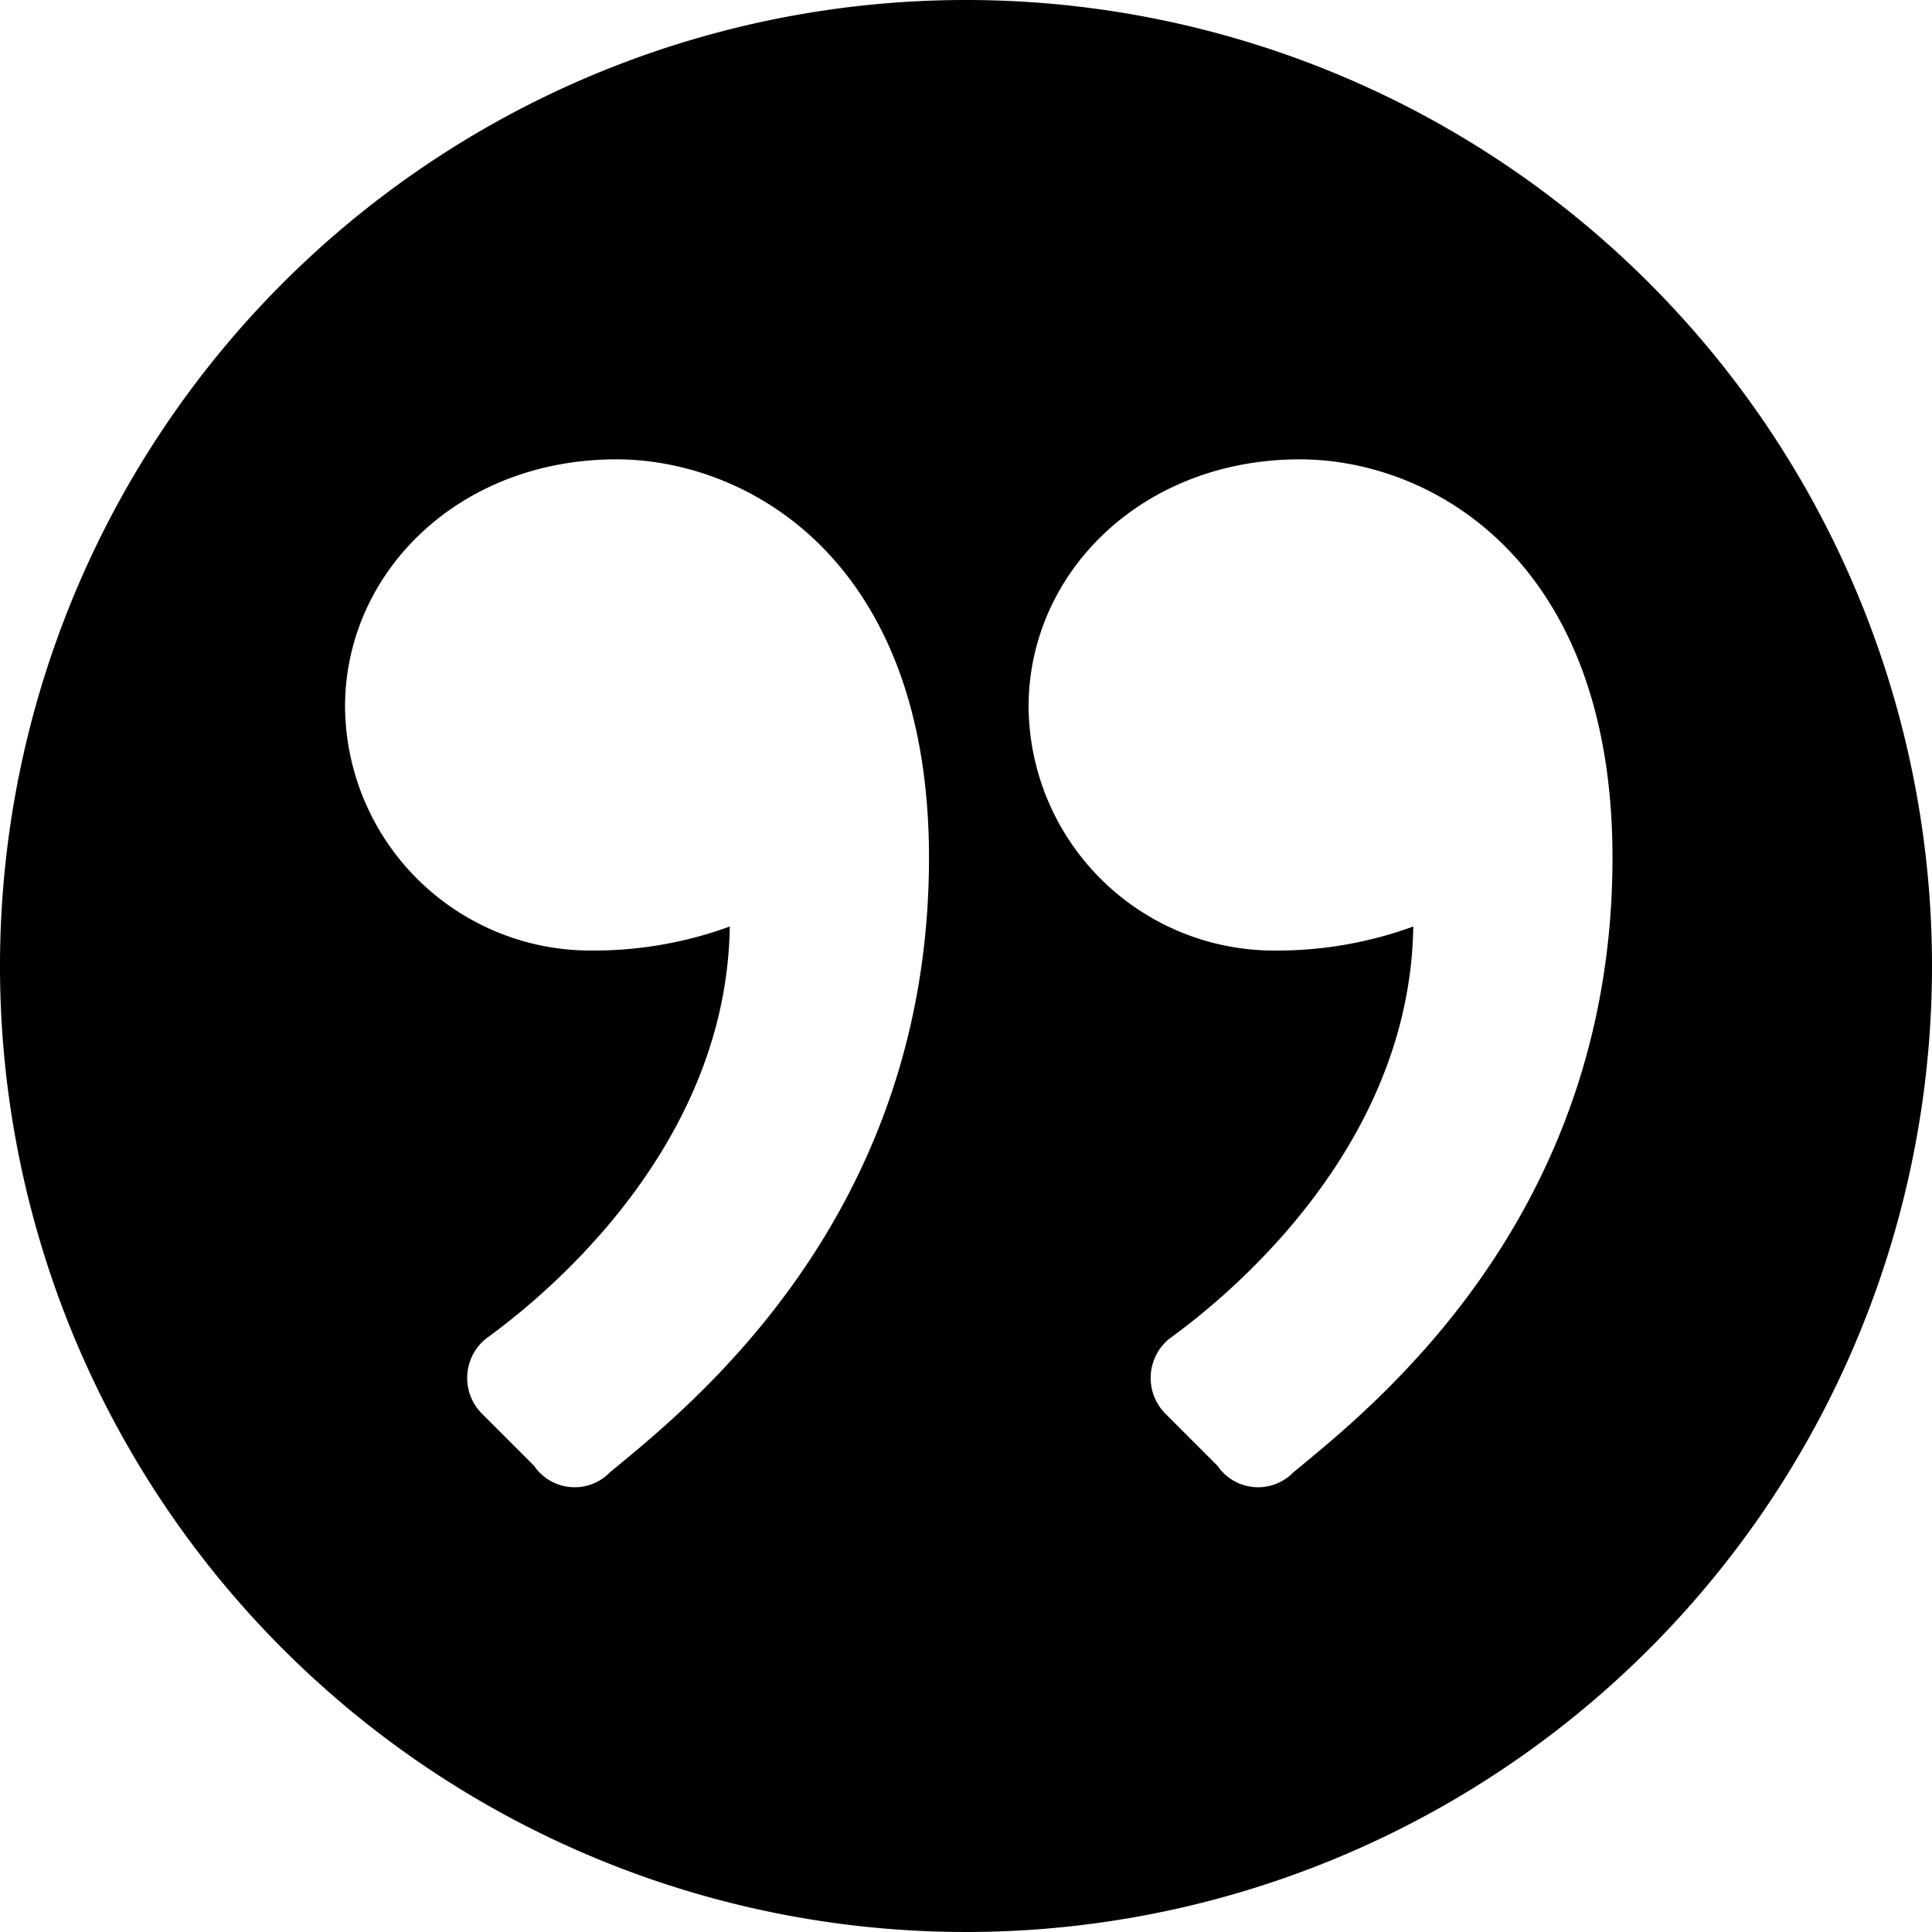 <svg xmlns="http://www.w3.org/2000/svg" width="45" height="45" data-name="Group 22"><defs><clipPath id="a"><path fill="none" d="M0 0h45v45H0z" data-name="Rectangle 4"/></clipPath></defs><g clip-path="url(#a)" data-name="Group 21"><path fill="currentColor" d="M22.5 0A22.5 22.5 0 1 0 45 22.5 22.5 22.5 0 0 0 22.5 0m-8.3 34.3a1.145 1.145 0 0 1-1.761-.159l-1.2-1.2a1.178 1.178 0 0 1 .08-1.761c.88-.64 5.6-4.159 5.679-9.6a9.224 9.224 0 0 1-3.2.56 5.72 5.72 0 0 1-5.761-5.68c0-3.12 2.641-5.761 6.321-5.761 3.04 0 7.28 2.321 7.28 9.281 0 8.4-5.6 12.8-7.44 14.32m15.92 0a1.144 1.144 0 0 1-1.76-.159l-1.2-1.2a1.179 1.179 0 0 1 .08-1.761c.88-.64 5.6-4.159 5.68-9.6a9.234 9.234 0 0 1-3.2.56 5.719 5.719 0 0 1-5.76-5.68c0-3.12 2.64-5.761 6.32-5.761 3.04 0 7.28 2.321 7.28 9.281 0 8.4-5.6 12.8-7.44 14.32" data-name="Path 38"/></g></svg>